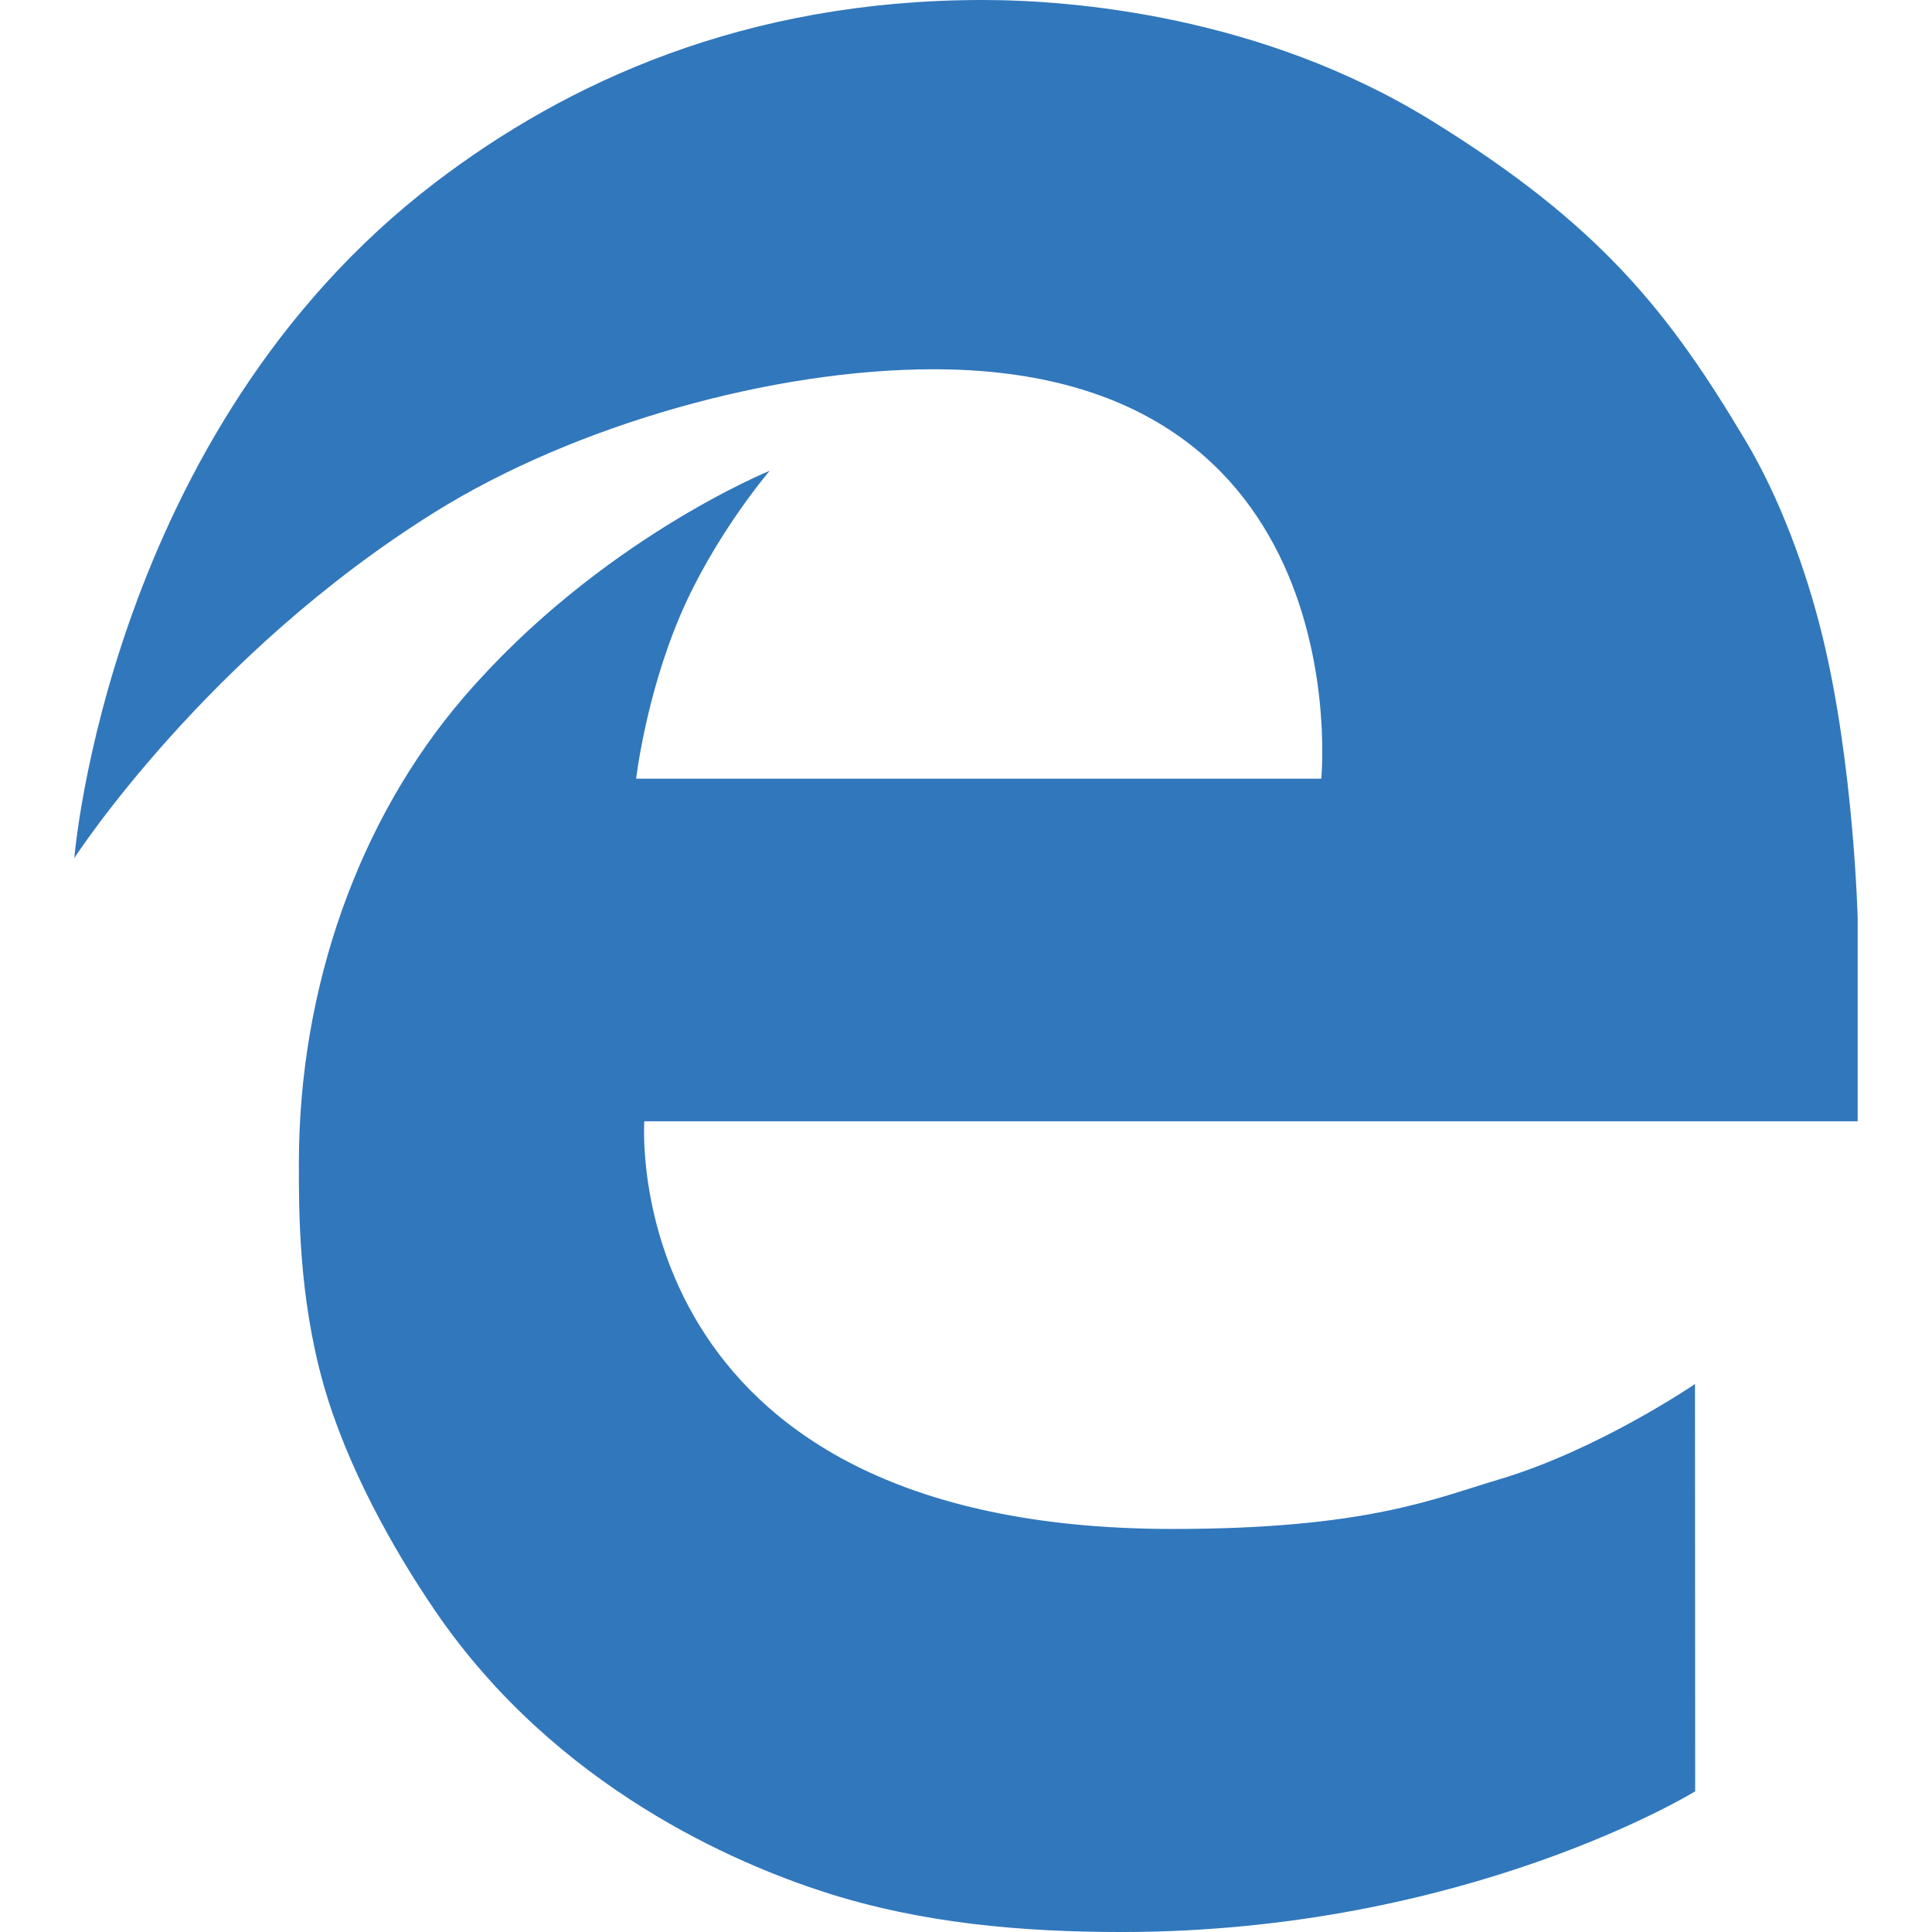 <svg xmlns="http://www.w3.org/2000/svg" width="256" height="256" viewBox="0 0 256 256"><path fill="#3177BC" d="M57.707 67.804c-30.455 18.958-47.861 45.897-47.861 45.897s4.51-56.488 47.861-89.542c17.241-13.146 40.813-24.159 72.516-24.159 11.91 0 36.887 2.072 59.384 15.942s31.586 25.489 41.721 42.499c4.374 7.339 7.936 16.769 10.158 25.865 4.162 17.042 4.669 37.422 4.669 37.422v26.848h-160.781s-3.927 54.019 70.015 54.019c25.716 0 34.721-4.04 43.18-6.545 13.24-3.921 26.025-12.66 26.025-12.66l.025 53.971s-30.262 18.64-75.979 18.64c-12.874 0-26.442-1.08-39.527-5.326-11.434-3.709-35.379-13.715-51.406-37.166-5.669-8.295-11.812-19.334-14.855-30.118-3.289-11.659-3.249-22.986-3.249-29.227 0-23.34 7.974-45.623 21.811-61.732 17.922-20.866 40.576-30.052 40.576-30.052s-7.379 8.603-11.917 19.313c-4.539 10.71-5.781 21.486-5.781 21.486h90.786s5.31-54.249-51.37-54.249c-21.357-.001-47.588 7.412-66.001 18.874z"/></svg>